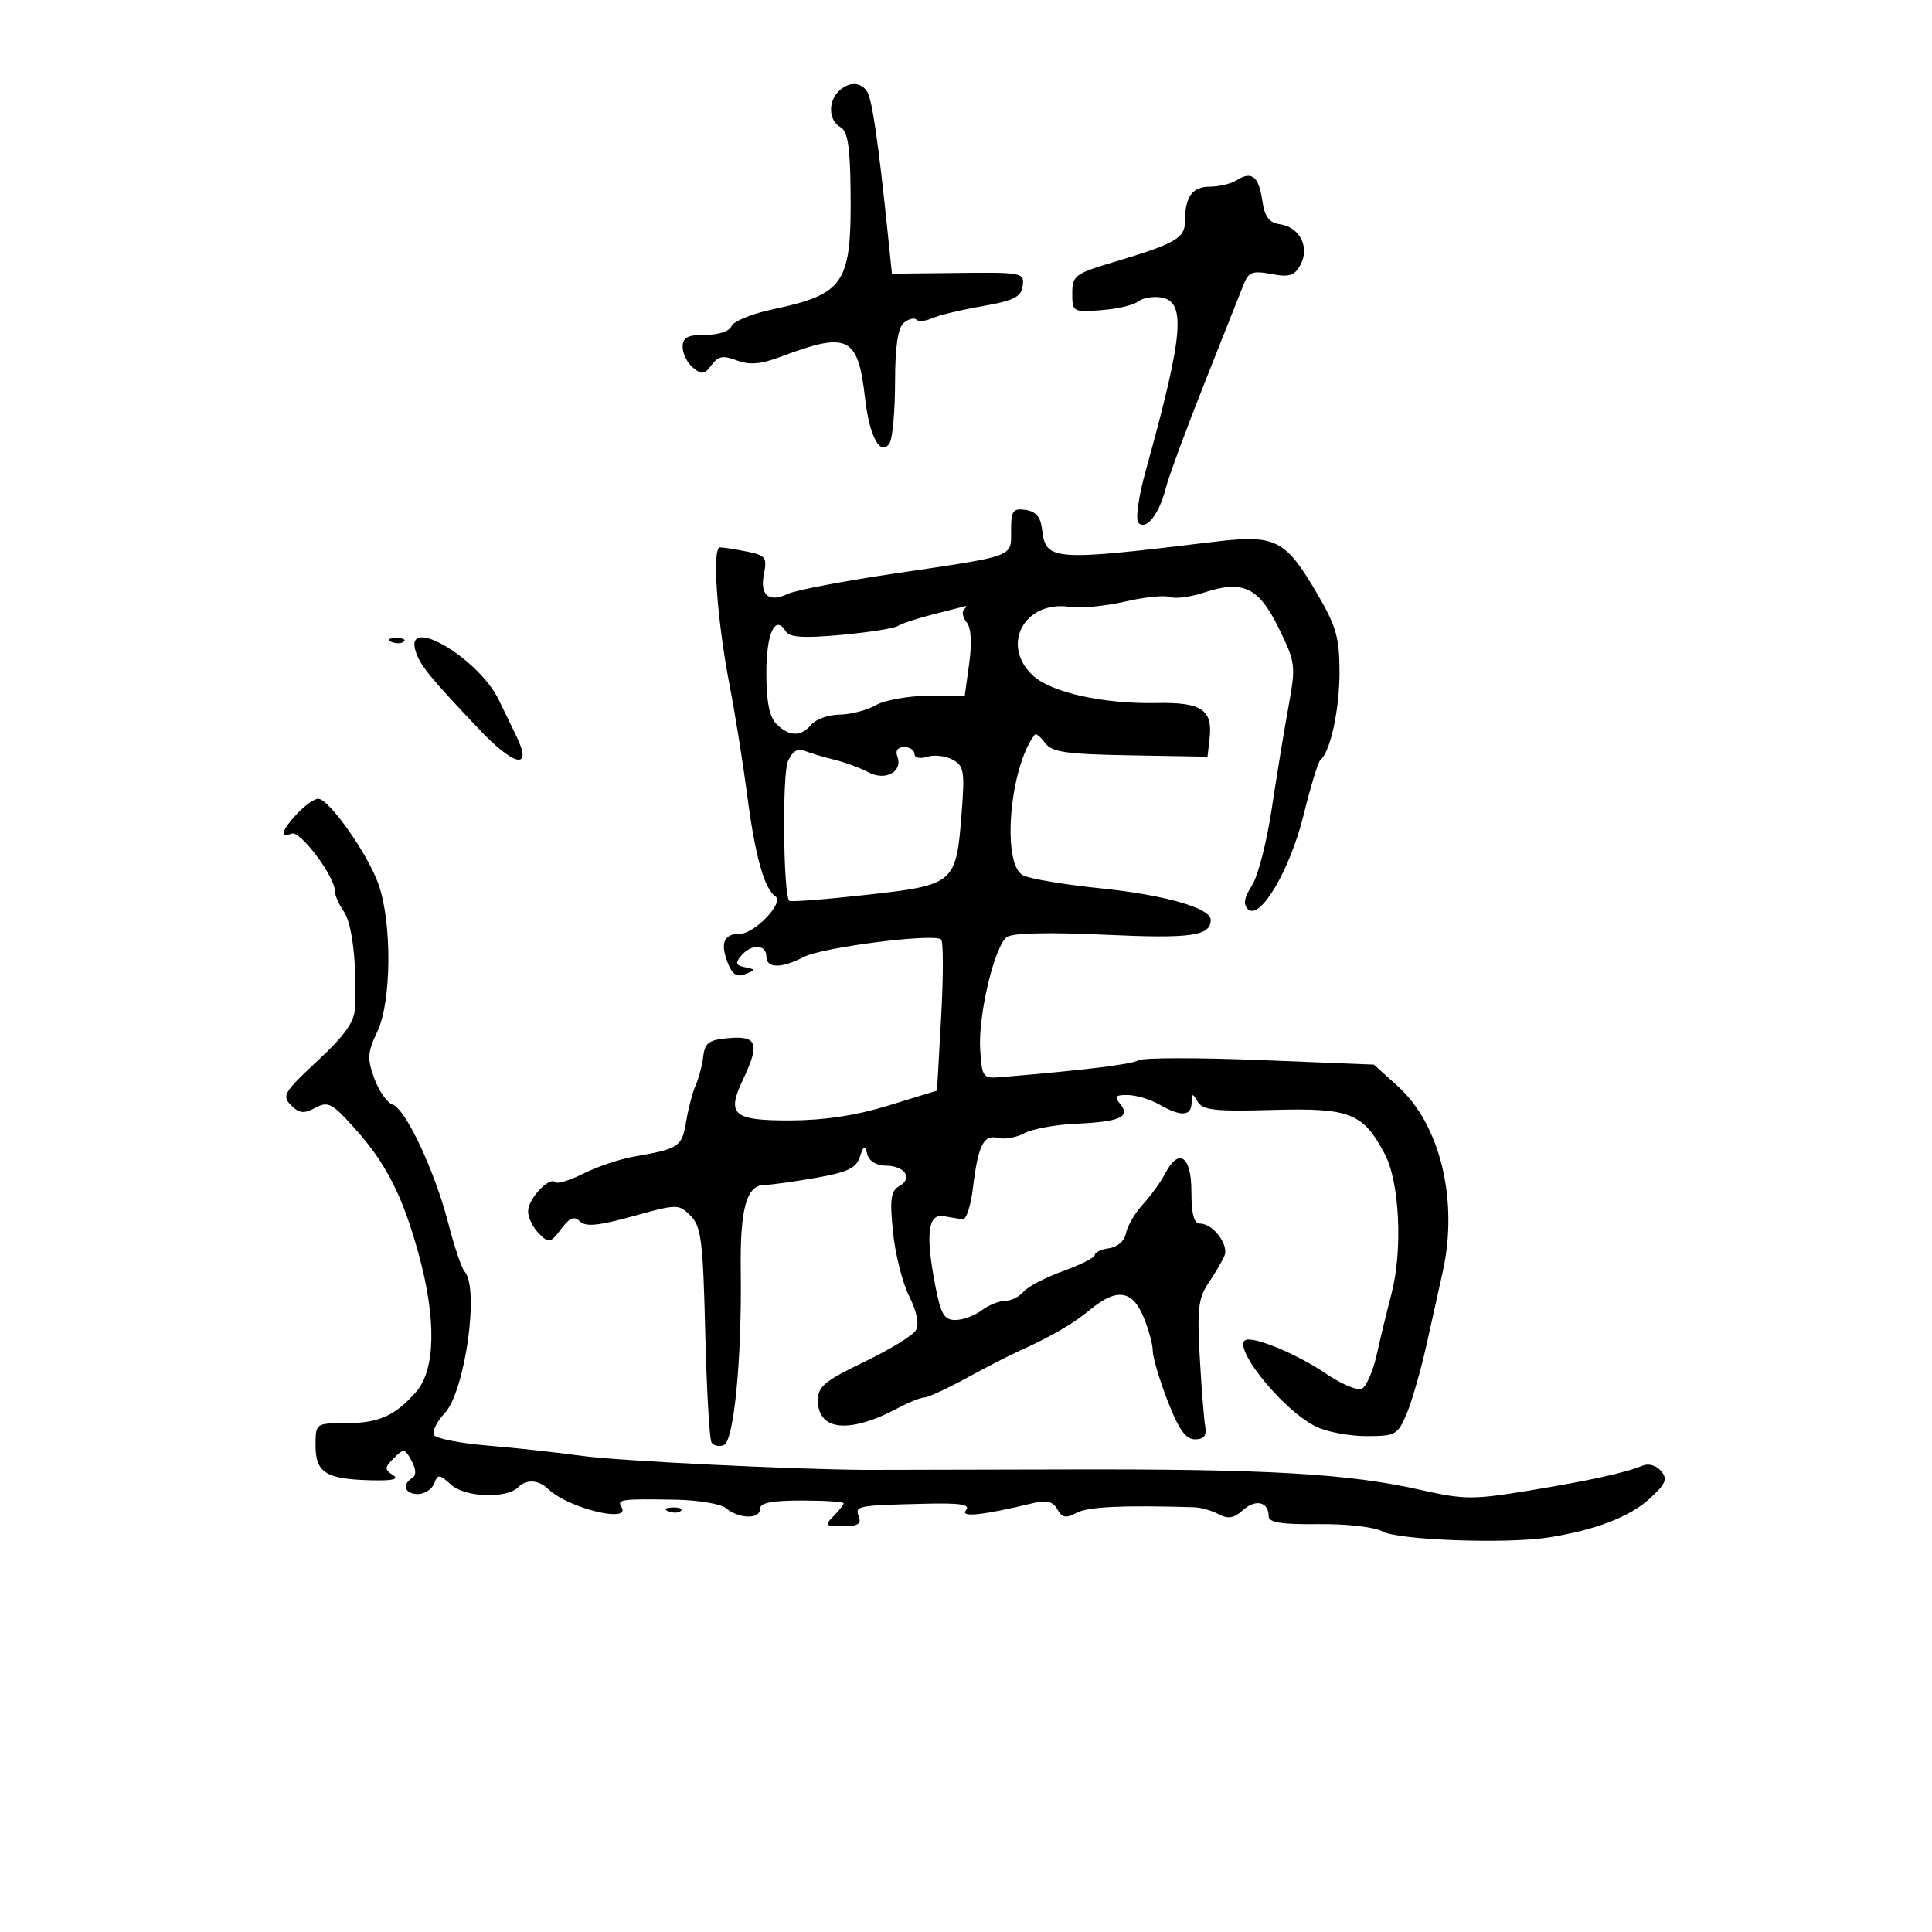 <svg xmlns="http://www.w3.org/2000/svg" width="300" height="300" viewBox="0 0 300 300" version="1.1">
	<path d="M 130.200 14.200 C 128.545 15.855, 128.696 18.730, 130.491 19.735 C 131.628 20.371, 132.004 22.701, 132.076 29.535 C 132.229 44.135, 131.237 45.633, 119.800 48.077 C 116.666 48.747, 113.867 49.904, 113.582 50.648 C 113.281 51.431, 111.577 52, 109.531 52 C 106.743 52, 106 52.395, 106 53.878 C 106 54.910, 106.724 56.356, 107.608 57.090 C 108.969 58.219, 109.412 58.157, 110.485 56.690 C 111.507 55.292, 112.267 55.151, 114.404 55.963 C 116.383 56.716, 118.124 56.568, 121.277 55.380 C 131.705 51.449, 133.241 52.211, 134.328 61.856 C 134.997 67.799, 136.754 70.992, 138.146 68.797 C 138.599 68.084, 138.976 63.843, 138.985 59.372 C 138.995 53.809, 139.423 50.894, 140.342 50.131 C 141.080 49.519, 141.961 49.294, 142.299 49.632 C 142.637 49.970, 143.721 49.876, 144.707 49.422 C 145.693 48.968, 149.200 48.125, 152.500 47.548 C 157.439 46.685, 158.553 46.126, 158.802 44.386 C 159.093 42.346, 158.747 42.276, 148.802 42.386 L 138.500 42.500 137.828 36 C 136.404 22.210, 135.421 15.452, 134.666 14.250 C 133.675 12.670, 131.752 12.648, 130.200 14.200 M 192 28.001 C 191.175 28.534, 189.311 28.976, 187.857 28.985 C 185.106 29.001, 184 30.557, 184 34.413 C 184 36.973, 182.434 37.865, 173 40.676 C 166.911 42.491, 166.500 42.799, 166.500 45.557 C 166.500 48.429, 166.609 48.492, 171 48.158 C 173.475 47.971, 176.038 47.374, 176.695 46.832 C 177.352 46.290, 178.927 45.994, 180.195 46.173 C 184.233 46.746, 183.810 51.805, 177.960 72.903 C 176.762 77.223, 176.277 80.677, 176.796 81.196 C 177.996 82.396, 180.001 79.833, 181.031 75.778 C 181.489 73.975, 184.189 66.650, 187.030 59.500 C 189.871 52.350, 192.602 45.467, 193.097 44.205 C 193.873 42.230, 194.475 41.999, 197.413 42.550 C 200.234 43.079, 201.023 42.826, 201.949 41.095 C 203.405 38.375, 201.815 35.255, 198.752 34.820 C 197.042 34.577, 196.380 33.678, 196 31.079 C 195.456 27.361, 194.332 26.495, 192 28.001 M 157 82.363 C 157 86.565, 157.844 86.251, 139 89.041 C 131.025 90.221, 123.530 91.648, 122.345 92.211 C 119.370 93.626, 117.960 92.448, 118.629 89.105 C 119.137 86.567, 118.874 86.225, 115.971 85.644 C 114.200 85.290, 112.319 85, 111.793 85 C 110.536 85, 111.331 96.278, 113.310 106.500 C 114.161 110.900, 115.384 118.550, 116.028 123.500 C 117.251 132.914, 118.679 138.021, 120.417 139.197 C 121.810 140.140, 117.176 145, 114.885 145 C 112.427 145, 111.818 146.392, 112.961 149.397 C 113.689 151.313, 114.387 151.784, 115.718 151.260 C 117.419 150.591, 117.418 150.543, 115.697 150.196 C 114.263 149.907, 114.135 149.543, 115.069 148.416 C 116.617 146.552, 119 146.603, 119 148.500 C 119 150.380, 121.289 150.419, 124.810 148.598 C 127.743 147.082, 145.091 144.874, 146.140 145.884 C 146.492 146.223, 146.492 151.641, 146.140 157.923 L 145.500 169.347 138 171.654 C 132.942 173.211, 127.966 173.968, 122.719 173.981 C 113.807 174.003, 112.774 173.103, 115.390 167.591 C 118.006 162.077, 117.589 160.830, 113.250 161.190 C 110.095 161.451, 109.454 161.897, 109.208 164 C 109.048 165.375, 108.518 167.400, 108.030 168.500 C 107.543 169.600, 106.871 172.162, 106.537 174.194 C 105.901 178.070, 105.423 178.390, 98.500 179.582 C 96.300 179.961, 92.769 181.141, 90.653 182.205 C 88.537 183.269, 86.549 183.882, 86.234 183.568 C 85.303 182.636, 82 186.159, 82 188.084 C 82 189.059, 82.752 190.609, 83.671 191.528 C 85.232 193.089, 85.458 193.044, 87.117 190.849 C 88.462 189.070, 89.173 188.780, 90.053 189.657 C 90.932 190.533, 92.929 190.338, 98.278 188.856 C 105.200 186.937, 105.380 186.936, 107.229 188.784 C 108.884 190.440, 109.163 192.649, 109.509 206.853 C 109.726 215.753, 110.165 223.458, 110.484 223.974 C 110.803 224.490, 111.660 224.684, 112.388 224.404 C 113.965 223.799, 115.208 211.010, 115.025 197.277 C 114.896 187.693, 115.920 184, 118.703 184 C 119.601 184, 123.143 183.511, 126.574 182.914 C 131.565 182.045, 132.952 181.395, 133.512 179.664 C 134.115 177.799, 134.276 177.742, 134.679 179.250 C 134.958 180.292, 136.104 181, 137.514 181 C 140.485 181, 141.814 182.965, 139.660 184.171 C 138.323 184.918, 138.148 186.169, 138.661 191.289 C 139.003 194.705, 140.134 199.200, 141.176 201.277 C 142.354 203.630, 142.756 205.613, 142.240 206.535 C 141.785 207.349, 138.169 209.569, 134.206 211.469 C 128.103 214.393, 127 215.305, 127 217.426 C 127 222.206, 131.905 222.672, 139.500 218.615 C 141.150 217.733, 142.959 217.010, 143.520 217.006 C 144.081 217.003, 147.006 215.656, 150.020 214.013 C 153.034 212.370, 156.625 210.519, 158 209.900 C 163.180 207.568, 166.588 205.592, 169.327 203.332 C 173.387 199.983, 175.817 200.318, 177.551 204.468 C 178.348 206.375, 179 208.754, 179 209.754 C 179 210.754, 180.040 214.256, 181.310 217.536 C 183.031 221.978, 184.115 223.500, 185.560 223.500 C 186.951 223.500, 187.400 222.934, 187.146 221.500 C 186.951 220.400, 186.569 215.552, 186.296 210.728 C 185.876 203.306, 186.084 201.535, 187.650 199.228 C 188.667 197.727, 189.784 195.825, 190.131 195 C 190.850 193.288, 188.360 190, 186.345 190 C 185.398 190, 185 188.522, 185 185 C 185 179.471, 183.026 178.143, 180.913 182.250 C 180.276 183.488, 178.729 185.625, 177.475 187 C 176.221 188.375, 175.034 190.400, 174.837 191.500 C 174.629 192.665, 173.544 193.633, 172.240 193.820 C 171.008 193.995, 170 194.469, 170 194.872 C 170 195.275, 167.775 196.405, 165.056 197.383 C 162.336 198.361, 159.581 199.800, 158.933 200.580 C 158.285 201.361, 156.996 202, 156.069 202 C 155.141 202, 153.509 202.661, 152.441 203.468 C 151.374 204.276, 149.550 204.951, 148.388 204.968 C 146.630 204.995, 146.105 204.121, 145.253 199.750 C 143.692 191.733, 144.069 188.426, 146.500 188.843 C 147.600 189.031, 148.943 189.256, 149.484 189.343 C 150.025 189.429, 150.740 187.250, 151.073 184.500 C 151.880 177.828, 152.733 176.117, 154.962 176.700 C 155.971 176.964, 157.820 176.632, 159.071 175.962 C 160.323 175.292, 163.925 174.630, 167.076 174.491 C 173.926 174.189, 175.605 173.434, 173.926 171.411 C 172.973 170.263, 173.197 170.007, 175.128 170.035 C 176.432 170.055, 178.625 170.714, 180 171.500 C 183.377 173.430, 184.994 173.350, 185.030 171.250 C 185.057 169.706, 185.170 169.686, 185.984 171.078 C 186.751 172.390, 188.697 172.604, 197.549 172.353 C 209.636 172.011, 211.641 172.795, 215.024 179.186 C 217.345 183.571, 217.843 194.199, 216.045 201 C 215.391 203.475, 214.370 207.678, 213.778 210.339 C 213.185 213, 212.117 215.402, 211.405 215.675 C 210.693 215.948, 208.173 214.854, 205.805 213.244 C 201.892 210.584, 196.003 208, 193.851 208 C 190.429 208, 198.736 218.724, 204.313 221.506 C 205.960 222.328, 209.482 223, 212.140 223 C 216.730 223, 217.048 222.822, 218.455 219.455 C 219.269 217.505, 220.657 212.667, 221.538 208.705 C 222.419 204.742, 223.539 199.700, 224.026 197.500 C 226.494 186.364, 223.646 174.624, 217.027 168.643 L 213.341 165.313 195.659 164.605 C 185.934 164.215, 177.436 164.230, 176.775 164.639 C 175.754 165.270, 168.497 166.160, 155.500 167.249 C 152.609 167.491, 152.489 167.336, 152.204 162.974 C 151.859 157.683, 154.407 146.945, 156.351 145.500 C 157.197 144.871, 162.851 144.740, 171.598 145.146 C 184.972 145.768, 188 145.340, 188 142.827 C 188 141.001, 180.850 138.963, 170.841 137.936 C 165.245 137.361, 159.841 136.450, 158.833 135.911 C 155.501 134.127, 156.780 119.061, 160.686 114.073 C 160.870 113.838, 161.585 114.418, 162.275 115.361 C 163.322 116.794, 165.506 117.112, 175.515 117.288 L 187.500 117.500 187.822 114.690 C 188.336 110.212, 186.577 109.023, 179.644 109.162 C 171.278 109.331, 163.191 107.528, 160.354 104.863 C 155.326 100.139, 159.082 93.198, 166.109 94.229 C 167.820 94.480, 171.689 94.112, 174.706 93.411 C 177.723 92.710, 180.856 92.391, 181.670 92.704 C 182.483 93.016, 184.875 92.701, 186.985 92.005 C 193.010 90.017, 195.455 91.187, 198.567 97.547 C 201.189 102.906, 201.239 103.319, 200.060 109.797 C 199.389 113.483, 198.215 120.656, 197.452 125.735 C 196.690 130.815, 195.309 136.125, 194.384 137.537 C 193.199 139.346, 193.016 140.416, 193.764 141.164 C 195.637 143.037, 200.334 135.078, 202.451 126.443 C 203.522 122.074, 204.685 118.275, 205.035 118 C 206.563 116.801, 208 110.211, 208 104.404 C 208 99.023, 207.496 97.247, 204.532 92.189 C 199.553 83.695, 198.101 82.969, 188.424 84.141 C 163.386 87.172, 162.378 87.098, 161.809 82.177 C 161.590 80.281, 160.843 79.407, 159.250 79.180 C 157.284 78.901, 157 79.303, 157 82.363 M 145 95.369 C 142.525 95.991, 140.023 96.811, 139.441 97.191 C 138.858 97.571, 134.876 98.200, 130.591 98.588 C 124.732 99.119, 122.604 98.978, 122.012 98.019 C 120.370 95.363, 119 98.306, 119 104.488 C 119 108.945, 119.472 111.329, 120.571 112.429 C 122.547 114.404, 124.399 114.429, 126 112.500 C 126.685 111.675, 128.652 110.984, 130.372 110.965 C 132.093 110.945, 134.625 110.286, 136 109.500 C 137.375 108.714, 141.045 108.055, 144.156 108.035 L 149.812 108 150.504 102.970 C 150.940 99.803, 150.793 97.455, 150.107 96.628 C 149.508 95.907, 149.313 95.020, 149.675 94.658 C 150.037 94.296, 150.146 94.053, 149.917 94.119 C 149.688 94.184, 147.475 94.747, 145 95.369 M 60.813 99.683 C 61.534 99.972, 62.397 99.936, 62.729 99.604 C 63.061 99.272, 62.471 99.036, 61.417 99.079 C 60.252 99.127, 60.015 99.364, 60.813 99.683 M 64.542 101.131 C 65.237 103.324, 66.661 105.072, 74.406 113.250 C 79.948 119.102, 82.776 119.588, 80.147 114.236 C 79.678 113.281, 78.470 110.791, 77.464 108.701 C 74.318 102.174, 62.715 95.377, 64.542 101.131 M 122.347 118.211 C 121.451 120.244, 121.627 138.925, 122.551 139.874 C 122.751 140.080, 128.150 139.665, 134.547 138.952 C 148.253 137.424, 148.477 137.232, 149.324 126.254 C 149.827 119.738, 149.683 118.901, 147.904 117.948 C 146.815 117.366, 145.041 117.169, 143.962 117.512 C 142.849 117.865, 142 117.673, 142 117.067 C 142 116.480, 141.277 116, 140.393 116 C 139.412 116, 138.999 116.556, 139.334 117.427 C 140.251 119.818, 137.501 121.339, 134.837 119.913 C 133.578 119.239, 131.186 118.359, 129.524 117.959 C 127.861 117.558, 125.793 116.936, 124.928 116.577 C 123.870 116.136, 123.027 116.671, 122.347 118.211 M 46.174 126.314 C 43.720 128.927, 43.370 130.179, 45.302 129.438 C 46.618 128.933, 52 136.108, 52 138.367 C 52 139.020, 52.626 140.448, 53.391 141.540 C 54.694 143.401, 55.425 149.676, 55.129 156.462 C 55.032 158.692, 53.593 160.733, 49.301 164.727 C 44.104 169.564, 43.741 170.170, 45.184 171.613 C 46.467 172.896, 47.183 172.972, 48.965 172.019 C 50.935 170.965, 51.566 171.292, 55.048 175.171 C 59.976 180.661, 62.507 185.632, 65.010 194.737 C 67.777 204.800, 67.630 212.713, 64.613 216.137 C 61.311 219.886, 58.780 221, 53.566 221 C 49.023 221, 49 221.018, 49 224.465 C 49 228.654, 50.601 229.670, 57.500 229.855 C 61.027 229.950, 62.058 229.707, 61 229.031 C 59.680 228.187, 59.699 227.874, 61.152 226.419 C 62.689 224.882, 62.882 224.911, 63.905 226.823 C 64.631 228.178, 64.664 229.090, 64.003 229.498 C 62.345 230.523, 62.871 232, 64.893 232 C 65.934 232, 67.069 231.264, 67.414 230.364 C 67.984 228.879, 68.230 228.898, 70.072 230.565 C 72.218 232.507, 78.653 232.747, 80.448 230.952 C 81.760 229.640, 83.606 229.761, 85.179 231.262 C 88.274 234.217, 98.103 236.594, 96.500 234 C 95.771 232.820, 96.476 232.725, 104.886 232.870 C 108.398 232.931, 111.923 233.521, 112.719 234.182 C 114.728 235.849, 118 235.943, 118 234.333 C 118 233.359, 119.751 233, 124.500 233 C 128.075 233, 131 233.193, 131 233.429 C 131 233.664, 130.293 234.564, 129.429 235.429 C 128 236.857, 128.134 237, 130.897 237 C 133.189 237, 133.795 236.631, 133.362 235.500 C 132.714 233.813, 133.024 233.753, 143.737 233.498 C 149.188 233.369, 150.733 233.617, 149.998 234.503 C 149.026 235.673, 152.543 235.304, 160.381 233.412 C 162.527 232.894, 163.497 233.137, 164.184 234.365 C 164.926 235.691, 165.514 235.795, 167.189 234.899 C 168.934 233.965, 174.360 233.710, 185.409 234.043 C 186.460 234.074, 188.185 234.564, 189.243 235.130 C 190.703 235.911, 191.613 235.755, 193.020 234.482 C 194.969 232.718, 197 233.205, 197 235.435 C 197 236.418, 198.965 236.730, 204.750 236.667 C 209.191 236.619, 213.455 237.111, 214.736 237.819 C 217.141 239.149, 233.891 239.756, 240.377 238.748 C 247.623 237.622, 253.040 235.556, 256.120 232.743 C 258.680 230.405, 258.983 229.684, 257.936 228.423 C 257.218 227.558, 255.998 227.192, 255.090 227.570 C 252.380 228.696, 246.874 229.904, 237.219 231.489 C 228.767 232.877, 227.292 232.867, 220.719 231.376 C 209.441 228.818, 196.813 228.086, 165.500 228.173 C 149.550 228.218, 135.600 228.249, 134.500 228.242 C 123.002 228.172, 96.014 226.847, 90.500 226.082 C 86.650 225.548, 80.016 224.823, 75.757 224.471 C 71.498 224.119, 67.738 223.385, 67.402 222.841 C 67.066 222.297, 67.808 220.769, 69.051 219.446 C 72.209 216.084, 74.469 200.039, 72.149 197.450 C 71.680 196.927, 70.545 193.575, 69.625 190 C 67.527 181.848, 62.992 172.179, 60.949 171.504 C 60.097 171.222, 58.820 169.392, 58.113 167.437 C 57.001 164.360, 57.065 163.386, 58.590 160.191 C 60.809 155.541, 60.896 143.250, 58.753 137.250 C 57.068 132.535, 51.101 124.079, 49.424 124.031 C 48.833 124.014, 47.370 125.042, 46.174 126.314 M 103.813 234.683 C 104.534 234.972, 105.397 234.936, 105.729 234.604 C 106.061 234.272, 105.471 234.036, 104.417 234.079 C 103.252 234.127, 103.015 234.364, 103.813 234.683" stroke="none" fill="black" fill-rule="evenodd"/>
</svg>
